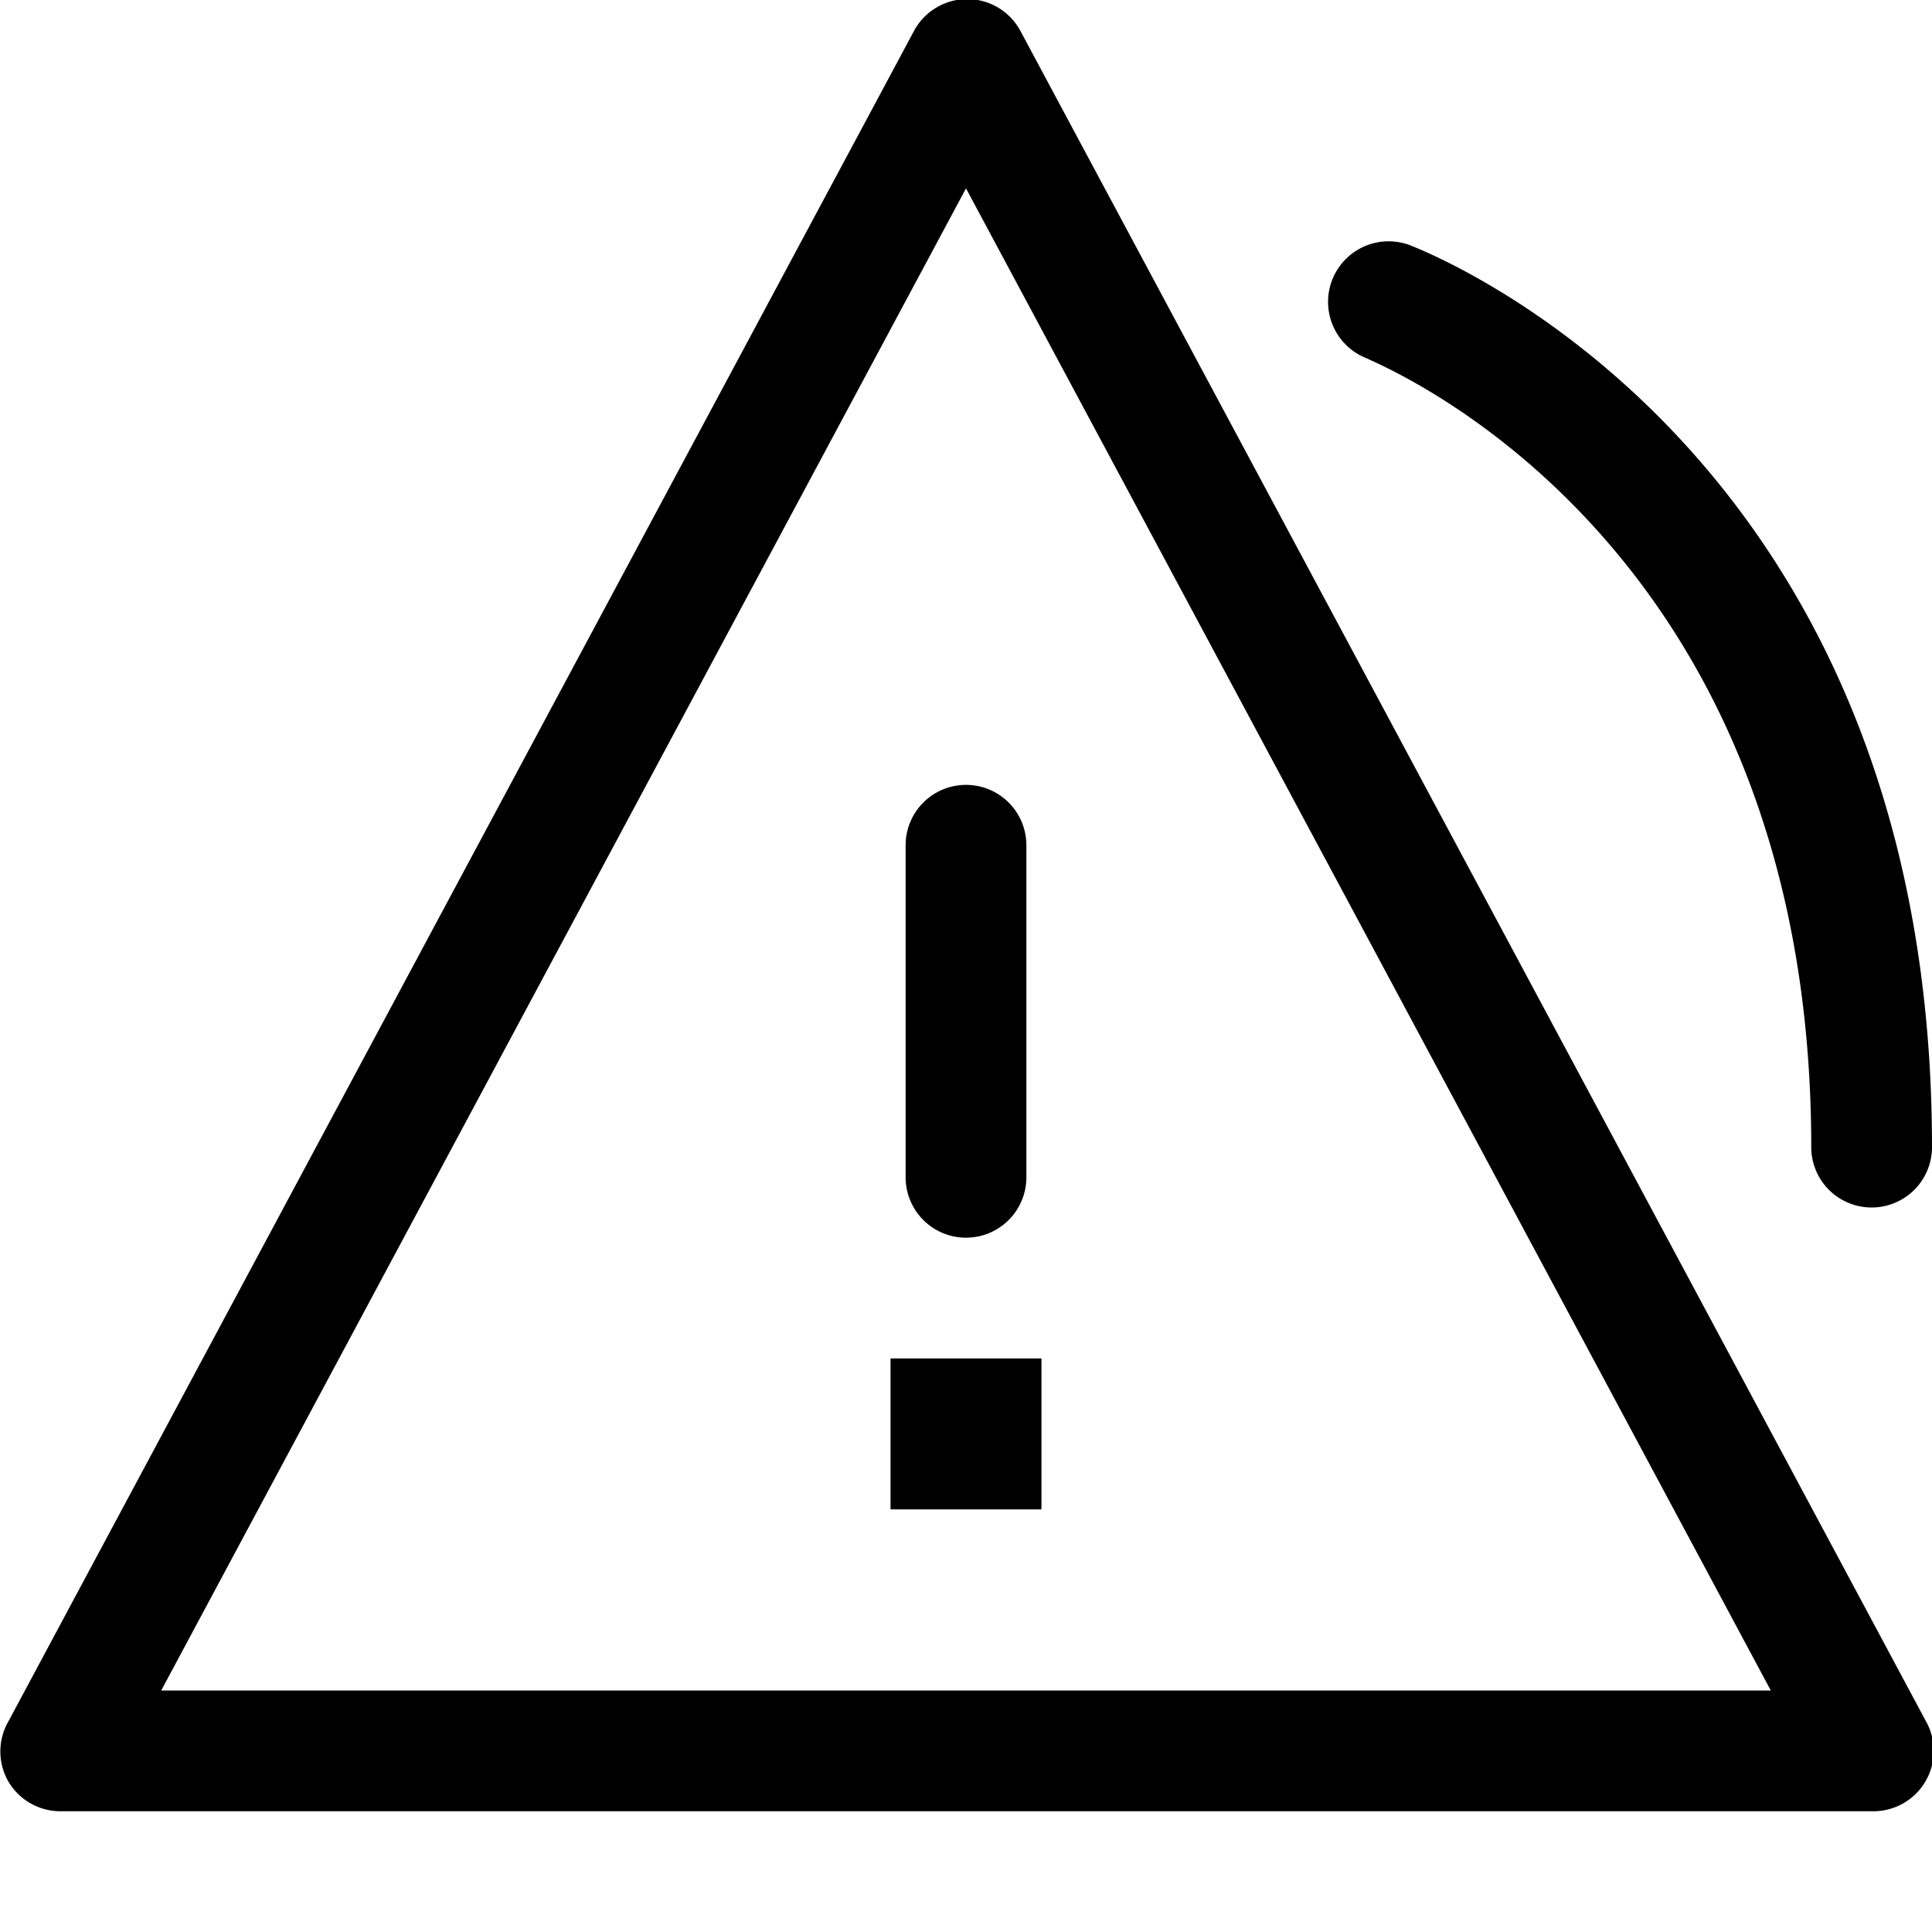 <svg xmlns="http://www.w3.org/2000/svg" width="32" height="32" viewBox="0 0 32 32"><g id="outline_-_32" data-name="outline - 32"><path d="M31,30H1a1,1,0,0,1-.86-.49,1,1,0,0,1,0-1l15-28a1,1,0,0,1,1.76,0l15,28A1,1,0,0,1,31,30ZM2.67,28H29.33L16,3.12ZM32,19C32,7.44,23.7,4.2,23.35,4.06a1,1,0,0,0-.7,1.88C22.72,6,30,8.81,30,19a1,1,0,0,0,2,0Zm-15,.5V14a1,1,0,0,0-1-1h0a1,1,0,0,0-1,1v5.5a1,1,0,0,0,1,1h0A1,1,0,0,0,17,19.5Zm.25,3h-2.5V25h2.5Z"/></g></svg>